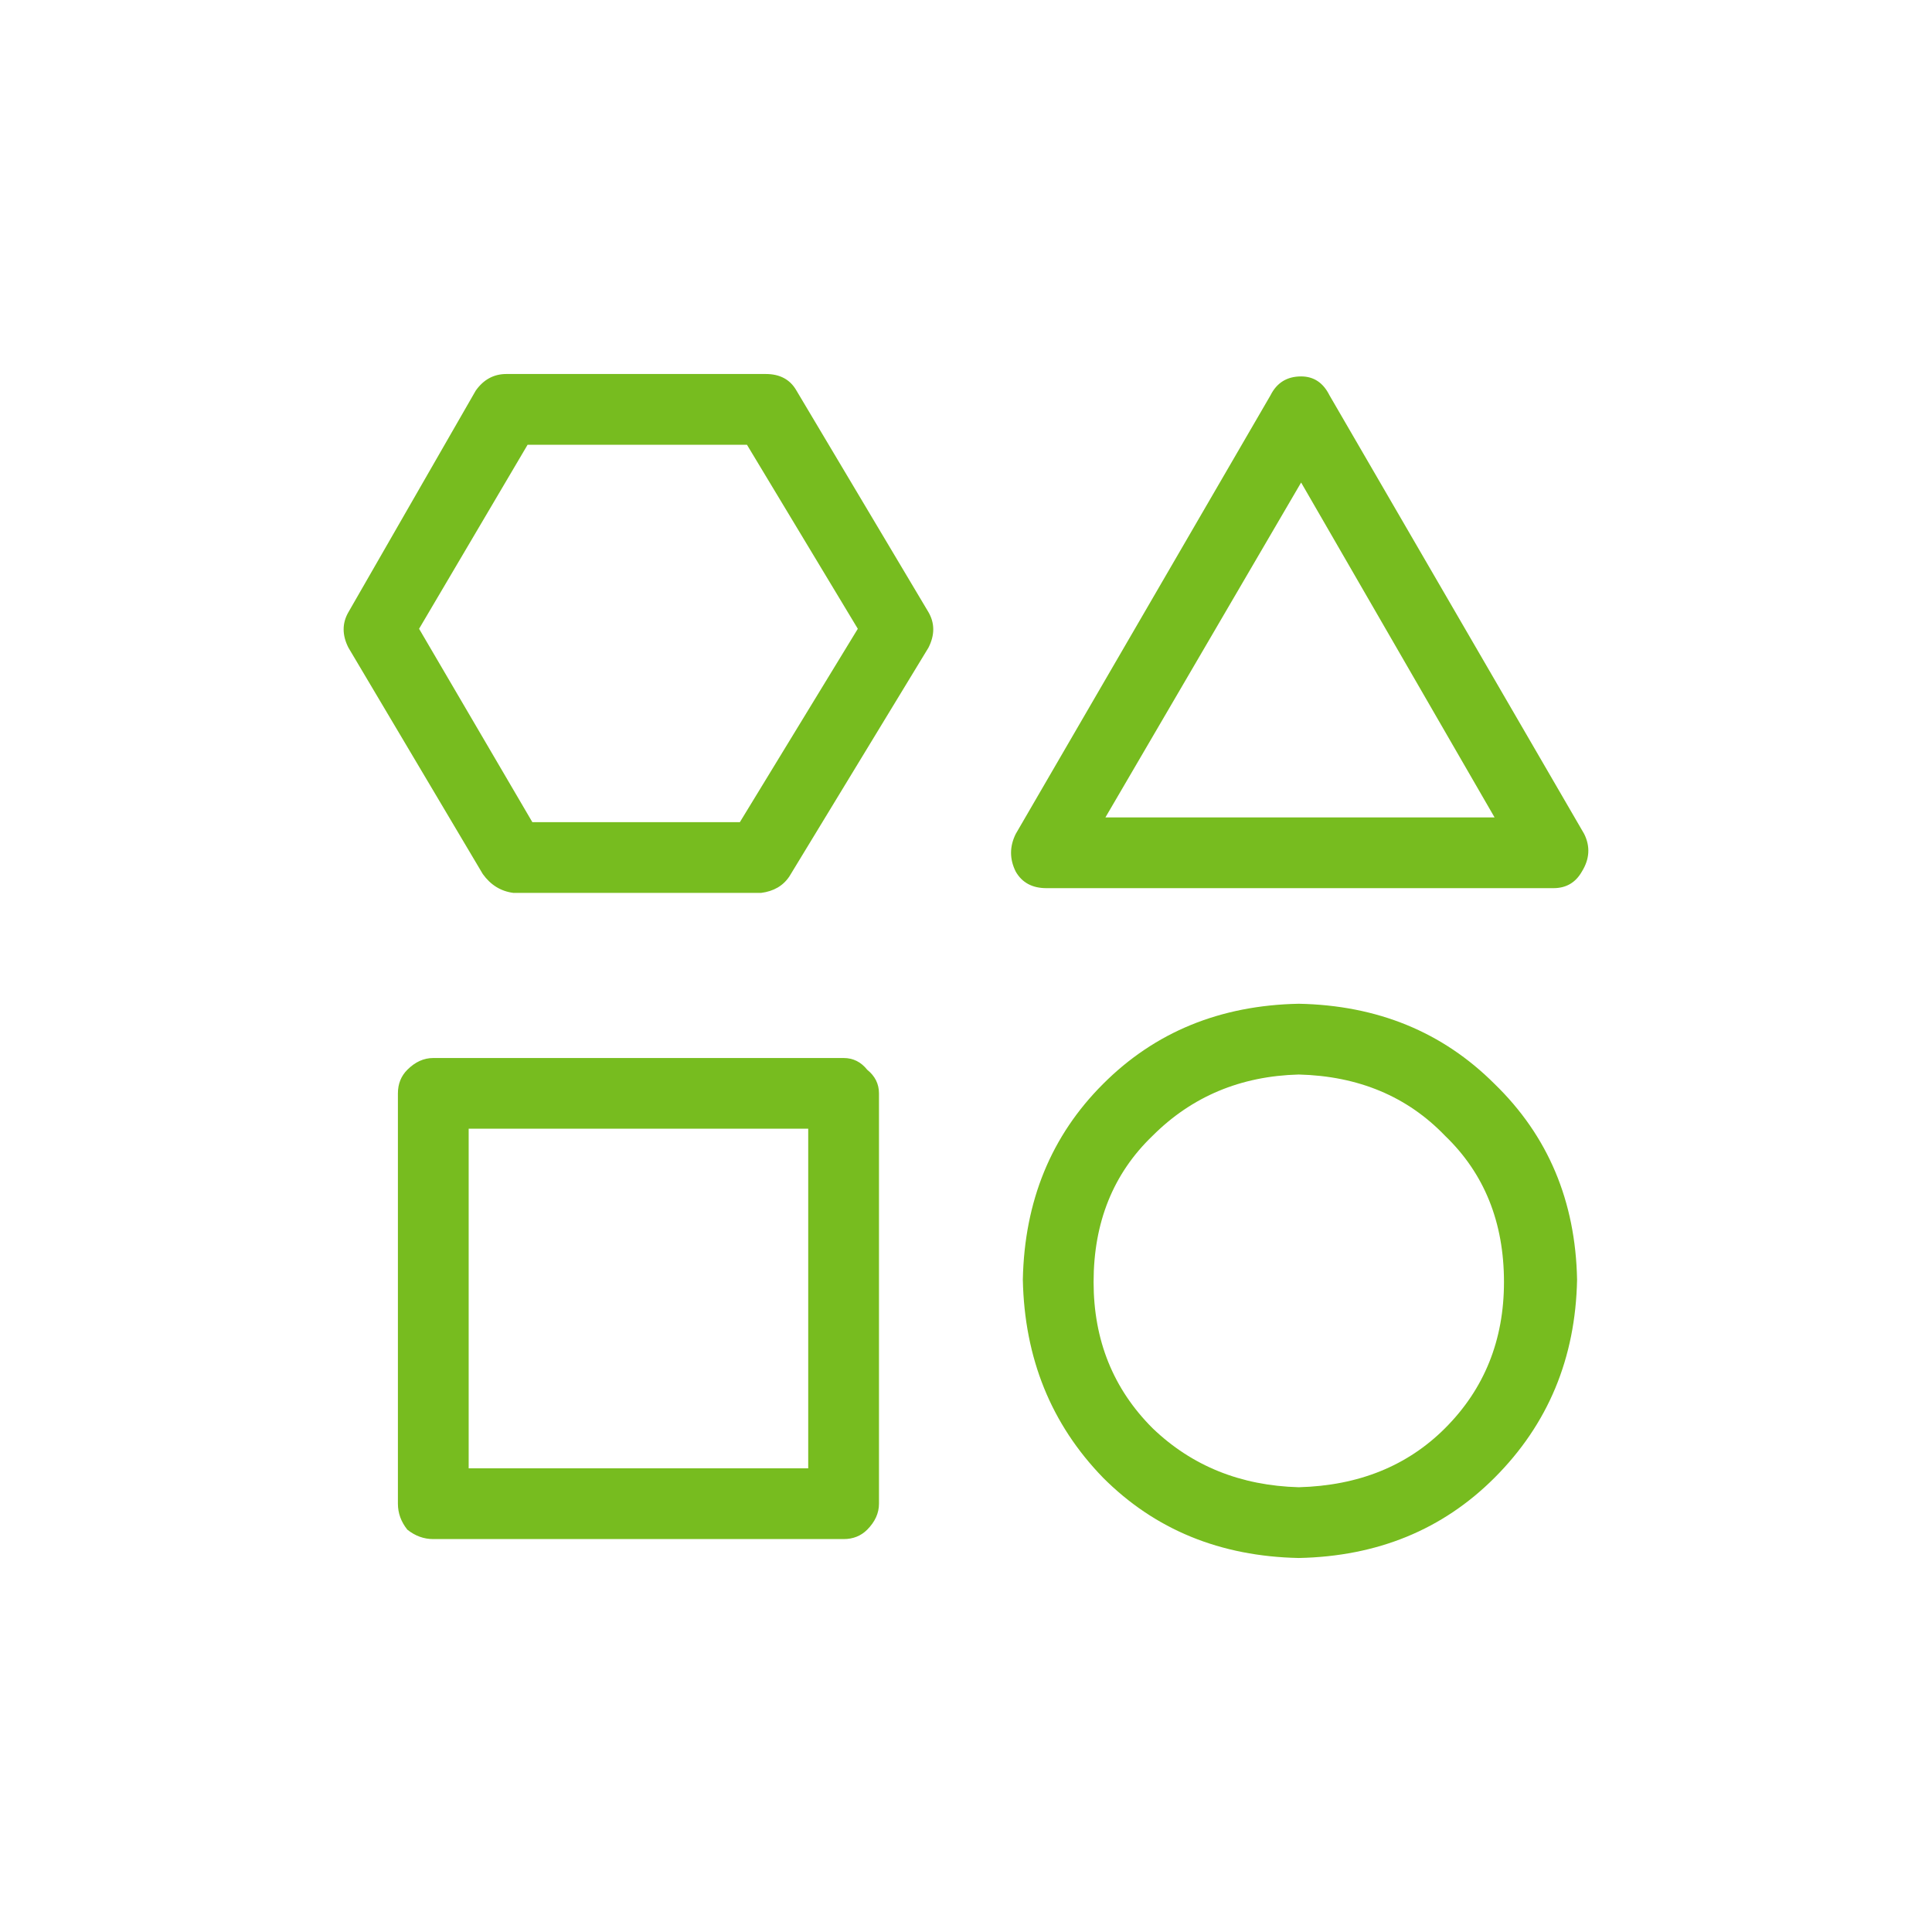 <svg width="24" height="24" viewBox="0 0 24 24" fill="none" xmlns="http://www.w3.org/2000/svg">
<path d="M10.48 19.119C10.265 19.119 9.415 19.119 7.931 19.119H5.382C5.265 19.119 5.158 19.08 5.06 19.002C4.982 18.904 4.943 18.797 4.943 18.68V13.582C4.943 13.465 4.982 13.367 5.06 13.289C5.158 13.191 5.265 13.143 5.382 13.143H10.48C10.597 13.143 10.695 13.191 10.773 13.289C10.87 13.367 10.919 13.465 10.919 13.582V18.68C10.919 18.797 10.87 18.904 10.773 19.002C10.695 19.08 10.597 19.119 10.48 19.119ZM5.822 18.24C5.997 18.24 6.701 18.24 7.931 18.24H10.04V14.021H5.822V18.24ZM19.298 11.033C19.044 11.033 17.999 11.033 16.163 11.033H12.999C12.824 11.033 12.697 10.965 12.618 10.828C12.54 10.672 12.54 10.516 12.618 10.359L15.783 4.91C15.861 4.754 15.988 4.676 16.163 4.676C16.32 4.676 16.437 4.754 16.515 4.91L19.679 10.359C19.757 10.516 19.747 10.672 19.65 10.828C19.572 10.965 19.454 11.033 19.298 11.033ZM13.732 10.154C13.947 10.154 14.747 10.154 16.134 10.154H18.566L16.163 5.994L13.732 10.154ZM16.134 19.354C15.158 19.334 14.347 19.002 13.703 18.357C13.058 17.693 12.726 16.873 12.706 15.896C12.726 14.92 13.058 14.109 13.703 13.465C14.347 12.82 15.158 12.488 16.134 12.469C17.111 12.488 17.921 12.82 18.566 13.465C19.23 14.109 19.572 14.92 19.591 15.896C19.572 16.873 19.23 17.693 18.566 18.357C17.921 19.002 17.111 19.334 16.134 19.354ZM16.134 13.348C15.412 13.367 14.806 13.621 14.318 14.109C13.829 14.578 13.585 15.184 13.585 15.926C13.585 16.648 13.829 17.254 14.318 17.742C14.806 18.211 15.412 18.455 16.134 18.475C16.876 18.455 17.482 18.211 17.951 17.742C18.439 17.254 18.683 16.648 18.683 15.926C18.683 15.184 18.439 14.578 17.951 14.109C17.482 13.621 16.876 13.367 16.134 13.348ZM9.454 11.092C9.318 11.092 8.8 11.092 7.902 11.092H6.378C6.222 11.072 6.095 10.994 5.997 10.857L4.328 8.045C4.249 7.889 4.249 7.742 4.328 7.605L5.91 4.852C6.007 4.715 6.134 4.646 6.29 4.646H9.513C9.689 4.646 9.816 4.715 9.894 4.852L11.534 7.605C11.613 7.742 11.613 7.889 11.534 8.045L9.806 10.887C9.728 11.004 9.611 11.072 9.454 11.092ZM6.613 10.213C6.73 10.213 7.16 10.213 7.902 10.213H9.191L10.656 7.811L9.279 5.525H6.554L5.206 7.811L6.613 10.213Z" fill="#77BC1F"/>
</svg>
